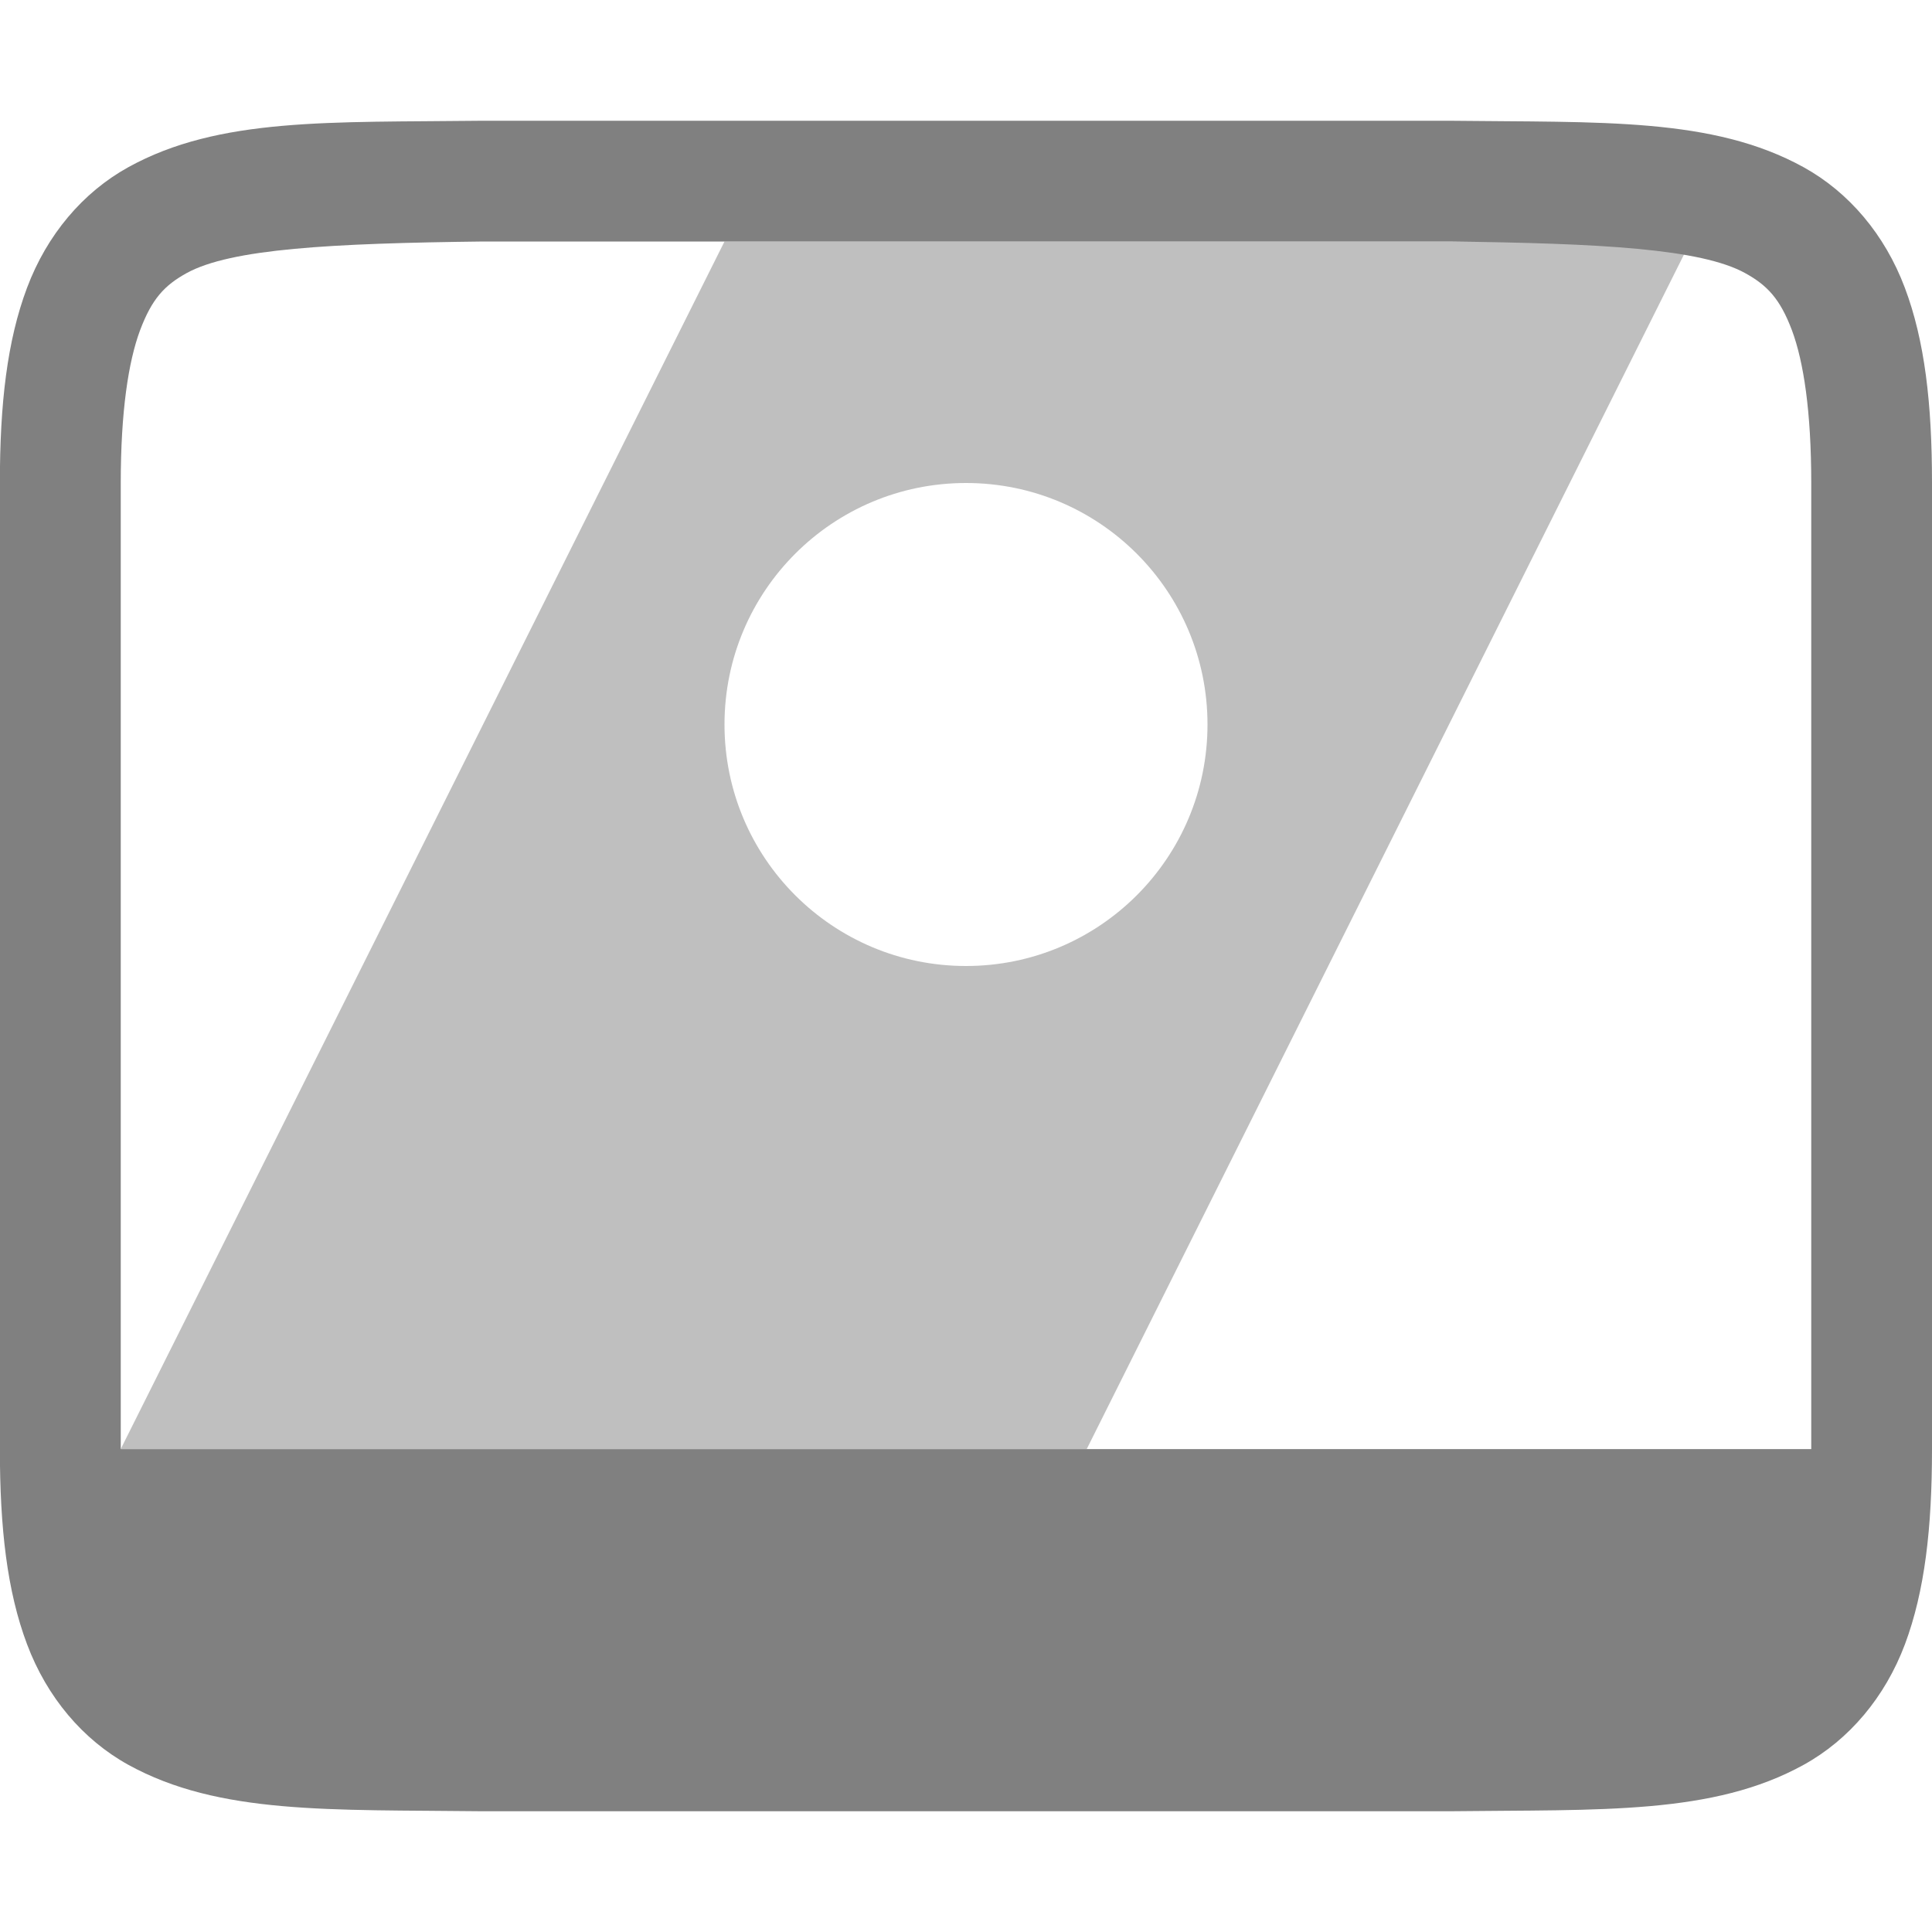 <svg height="16" width="16" xmlns="http://www.w3.org/2000/svg"><g fill="#808080" transform="translate(-632 -240)"><path d="m635.994 241c-1.258.015-2.179-.031-2.932.385-.376.208-.673.559-.838.998-.165.439-.225.96-.225 1.617v8c0 .658.06 1.179.225 1.617.165.439.462.79.838.998.753.415 1.673.37 2.932.385h.004 8.004.004c1.258-.015 2.179.031 2.932-.385.376-.208.673-.559.838-.998.164-.439.224-.96.224-1.617v-8c0-.658-.06-1.179-.225-1.617-.165-.439-.462-.79-.838-.998-.753-.415-1.673-.37-2.932-.385h-.004-8.004zm.006 1h8c1.259.015 2.087.06 2.453.262.183.101.289.213.387.473.097.26.16.673.16 1.266v8h-4.947-3.094-5.959v-8c0-.592.063-1.006.16-1.266.098-.26.201-.371.385-.473.366-.202 1.197-.247 2.455-.262z"/><path d="m638 242-2.962 5.925-2.038 4.075h8l5-10zm2 2c1.105 0 2 .895 2 2s-.895 2-2 2-2-.895-2-2 .895-2 2-2z" opacity=".5"/></g></svg>